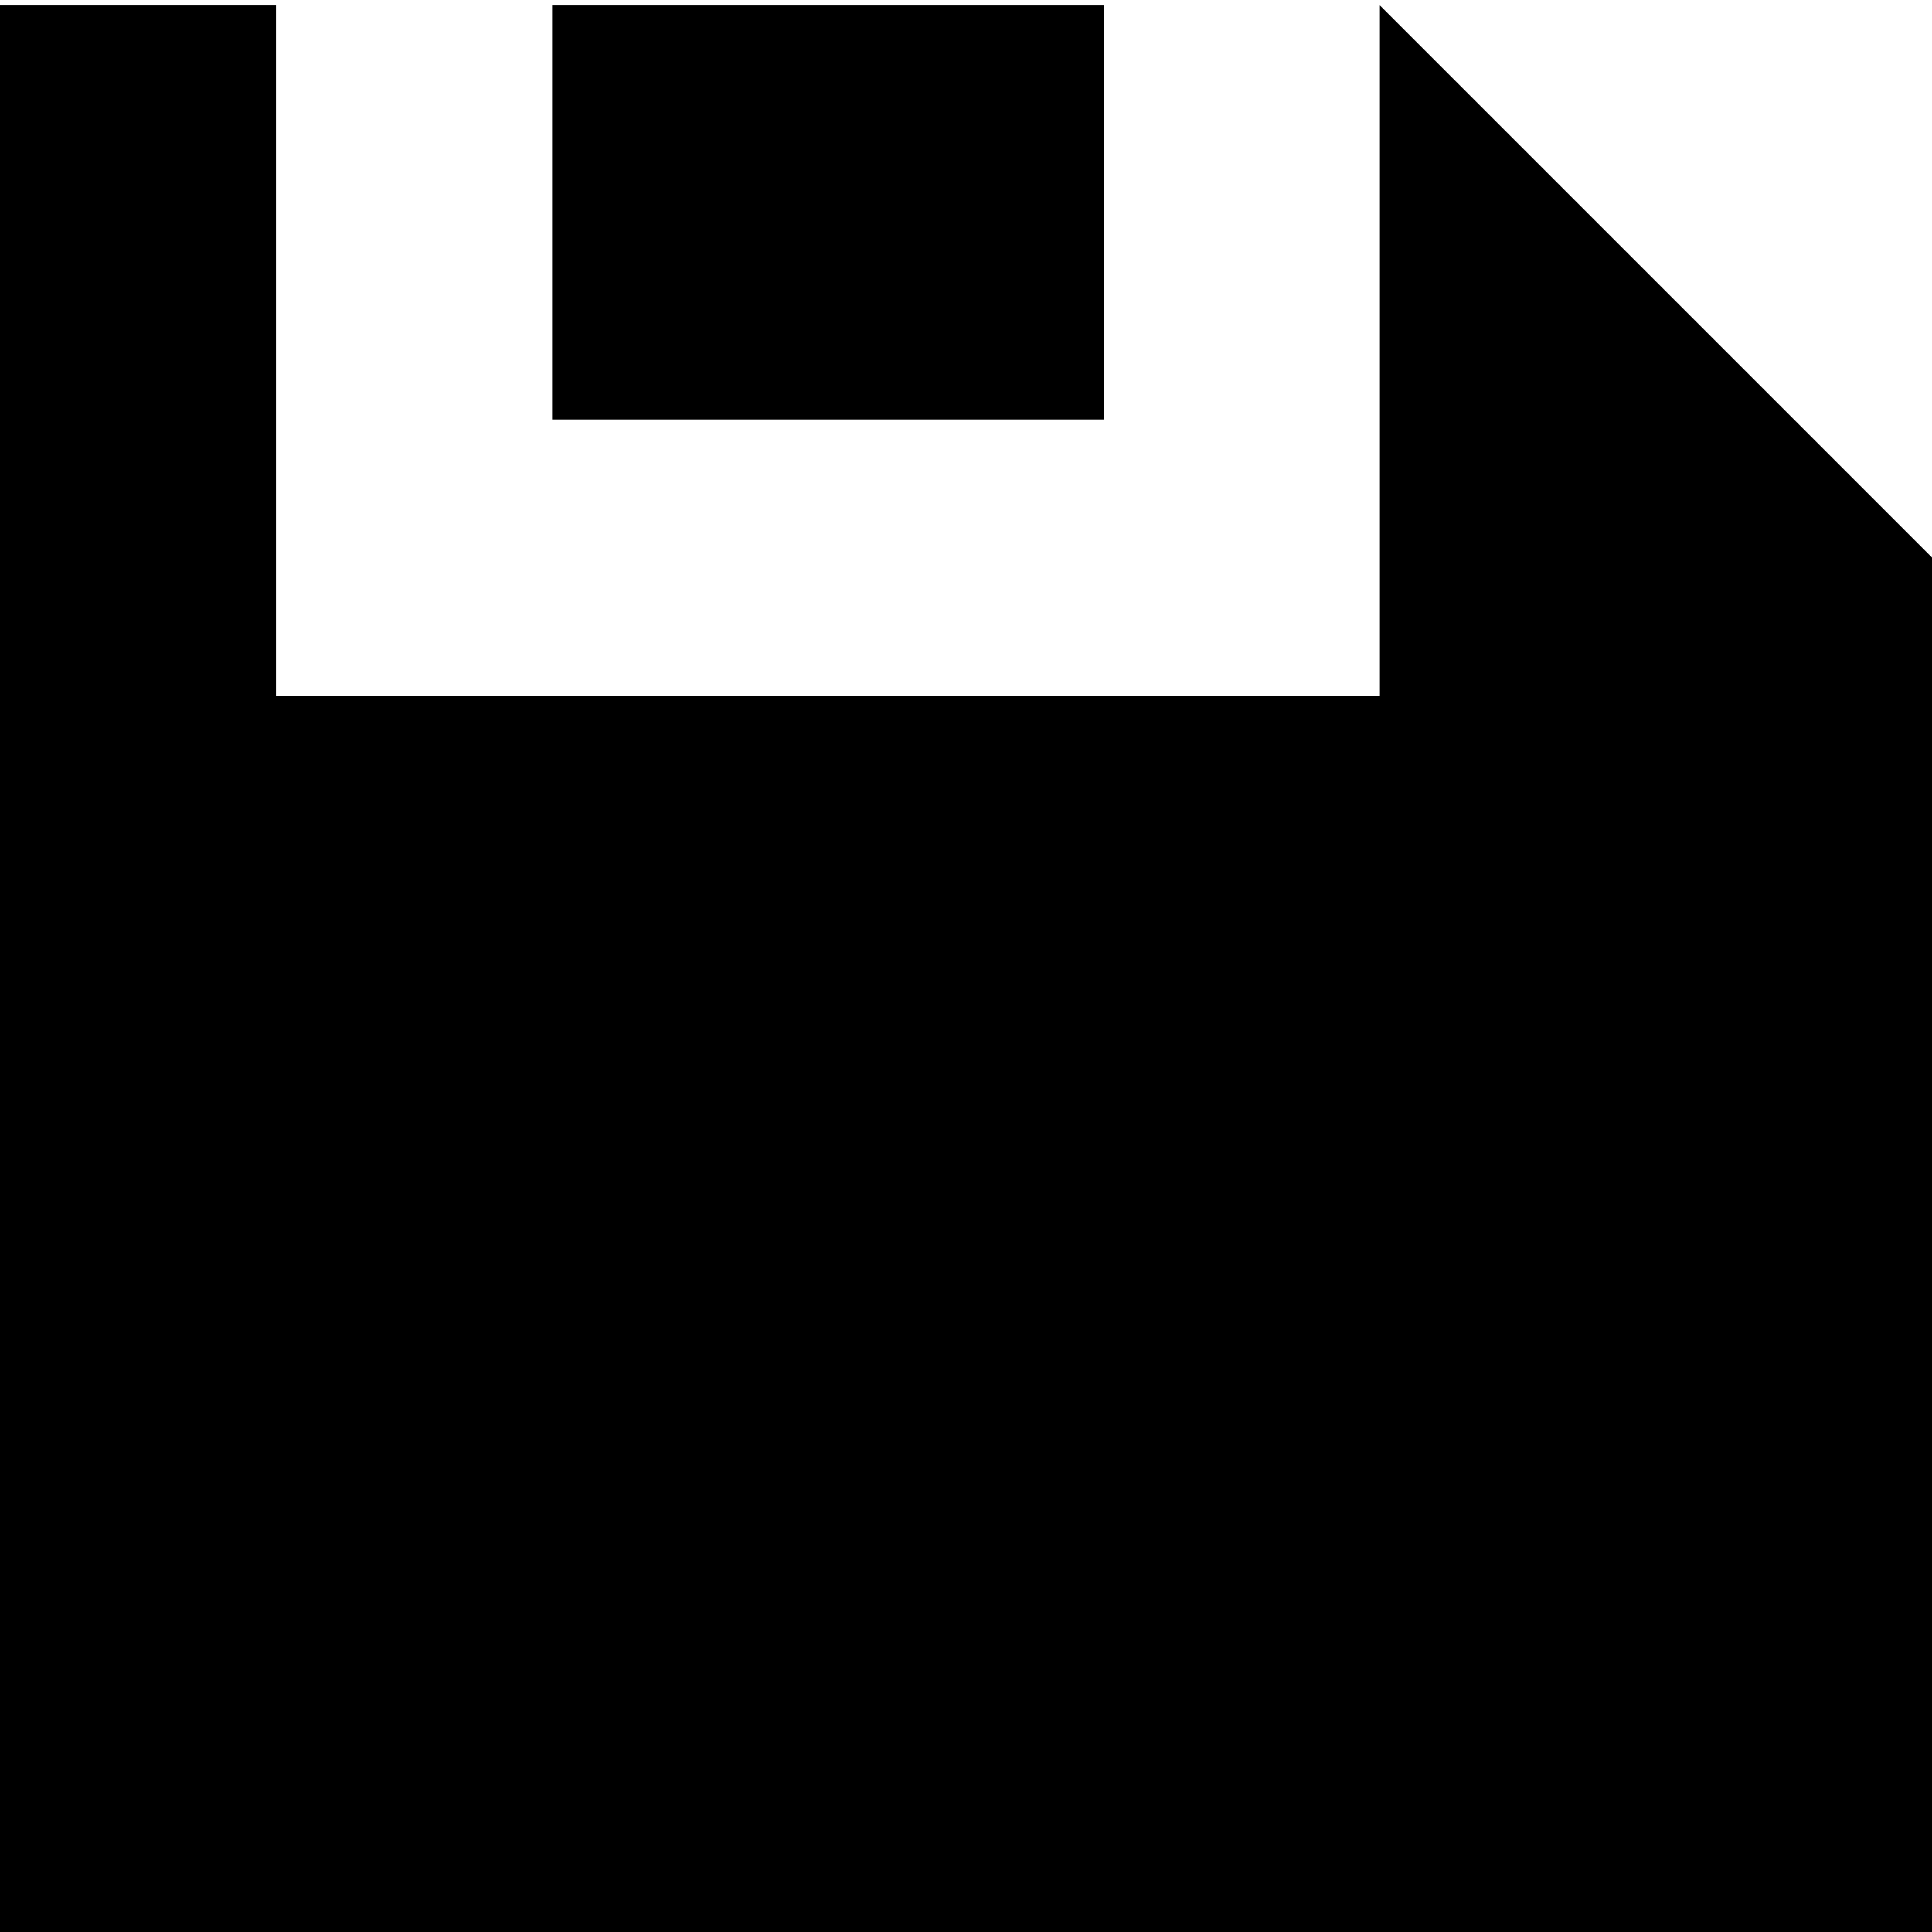 <svg width="12" height="12" viewBox="0 0 12 12" fill="none" xmlns="http://www.w3.org/2000/svg">
<g id="save" clip-path="url(#clip0_776_43)">
<g id="Vector">
<path d="M8.571 0.034V4.32H1.714V0.034H0V12.034H12V3.463L8.571 0.034Z" fill="black"/>
<path d="M6.858 0.034H3.429V2.605H6.858V0.034Z" fill="black"/>
</g>
</g>
<defs>
<clipPath id="clip0_776_43">
<rect width="12" height="12" fill="white"/>
</clipPath>
</defs>
</svg>
